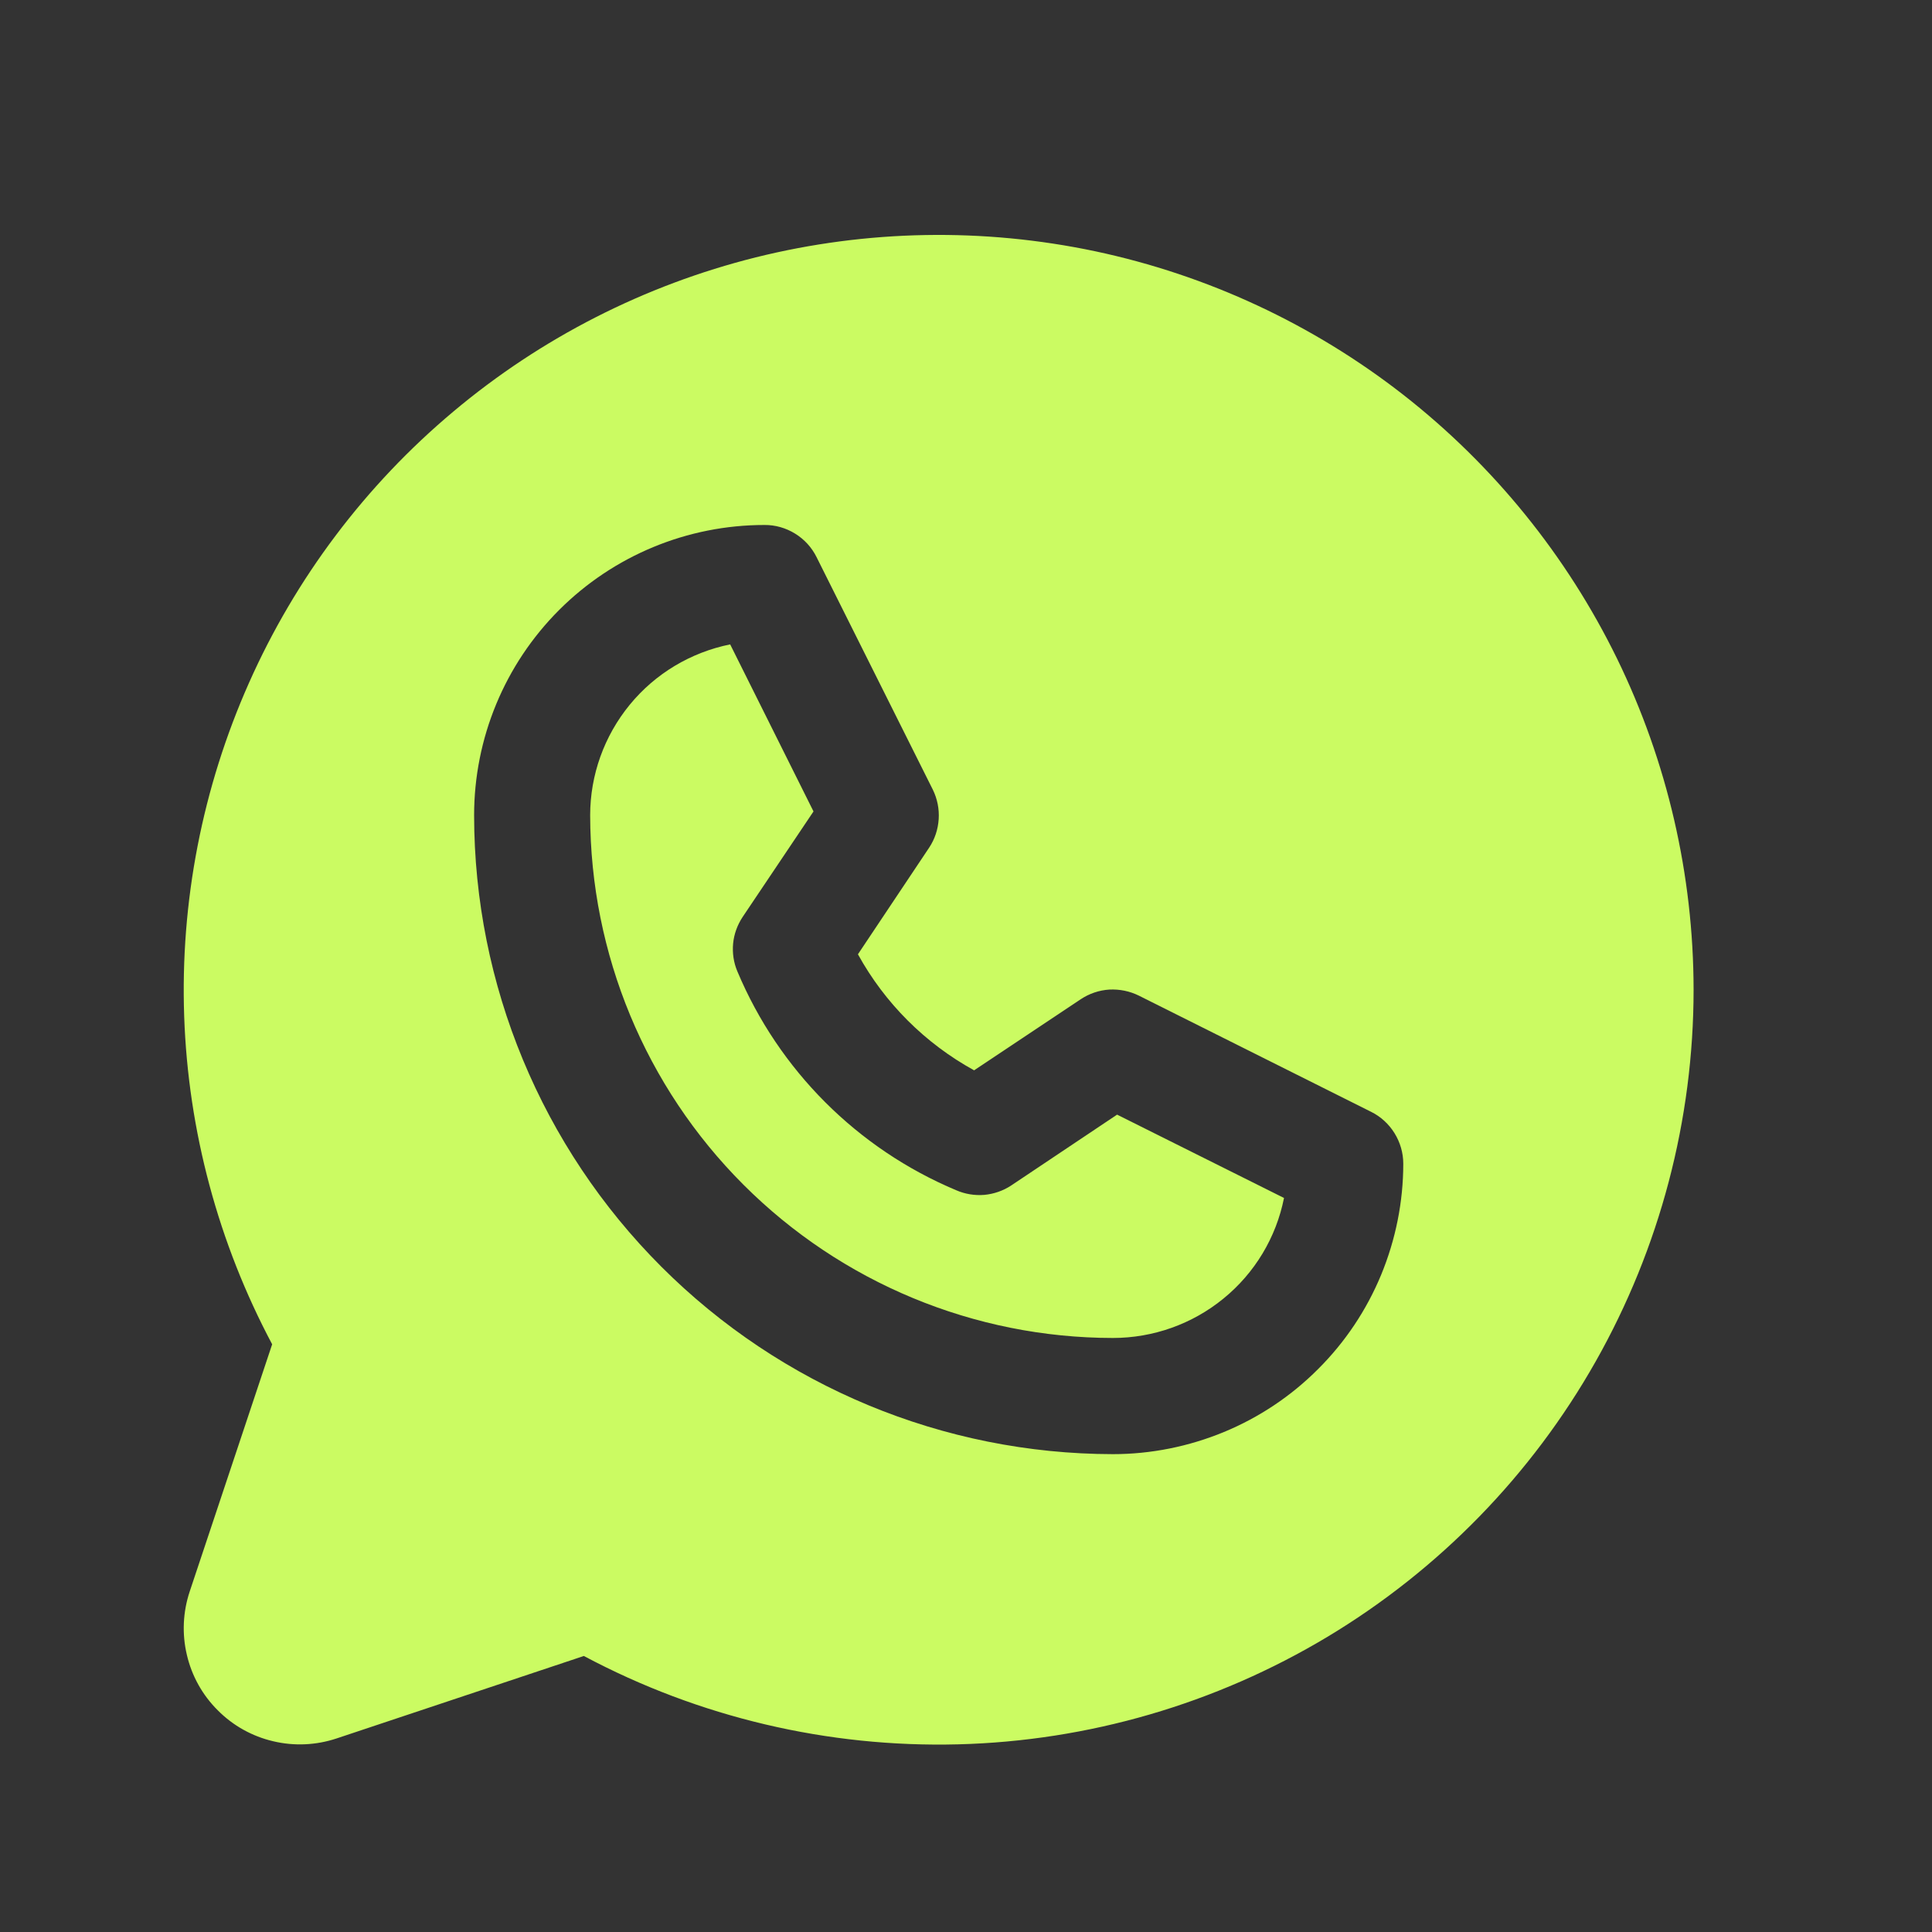<svg width="15" height="15" viewBox="0 0 15 15" fill="none" xmlns="http://www.w3.org/2000/svg">
<rect x="0" y="0" width="15" height="15" fill="#333333" stroke="none"/>
<path d="M8.673 8.654L9.969 9.301C9.908 9.608 9.742 9.884 9.499 10.082C9.257 10.28 8.953 10.388 8.64 10.388C7.564 10.387 6.533 9.959 5.772 9.198C5.011 8.437 4.584 7.406 4.582 6.33C4.582 6.017 4.691 5.714 4.889 5.472C5.087 5.23 5.363 5.065 5.669 5.003L6.316 6.3L5.766 7.119C5.725 7.181 5.699 7.252 5.692 7.325C5.685 7.399 5.696 7.474 5.725 7.542C6.047 8.309 6.657 8.919 7.424 9.241C7.493 9.271 7.568 9.283 7.642 9.277C7.717 9.27 7.789 9.245 7.851 9.204L8.673 8.654ZM13.149 7.683C13.149 8.695 12.887 9.689 12.389 10.57C11.891 11.451 11.173 12.188 10.305 12.709C9.438 13.229 8.45 13.517 7.439 13.543C6.427 13.569 5.426 13.333 4.533 12.857L2.614 13.497C2.455 13.55 2.284 13.558 2.121 13.519C1.958 13.481 1.809 13.398 1.691 13.279C1.572 13.161 1.489 13.012 1.451 12.849C1.412 12.686 1.42 12.515 1.473 12.356L2.113 10.437C1.695 9.651 1.461 8.78 1.43 7.891C1.399 7.001 1.571 6.116 1.933 5.302C2.294 4.489 2.837 3.768 3.519 3.196C4.201 2.623 5.004 2.214 5.868 1.998C6.732 1.783 7.633 1.767 8.504 1.951C9.375 2.136 10.193 2.517 10.895 3.065C11.596 3.613 12.164 4.314 12.555 5.114C12.945 5.914 13.148 6.792 13.149 7.683ZM10.895 9.035C10.895 8.951 10.871 8.869 10.827 8.798C10.783 8.727 10.72 8.669 10.645 8.632L8.842 7.73C8.771 7.695 8.692 7.679 8.613 7.683C8.534 7.688 8.457 7.714 8.391 7.758L7.563 8.31C7.183 8.101 6.87 7.789 6.661 7.409L7.214 6.581C7.258 6.515 7.283 6.438 7.288 6.359C7.293 6.28 7.277 6.201 7.242 6.13L6.34 4.326C6.303 4.251 6.245 4.187 6.173 4.143C6.102 4.099 6.019 4.075 5.935 4.076C5.337 4.076 4.764 4.313 4.341 4.736C3.918 5.159 3.681 5.732 3.681 6.33C3.682 7.645 4.205 8.905 5.135 9.835C6.065 10.765 7.325 11.288 8.64 11.29C8.936 11.29 9.229 11.231 9.503 11.118C9.776 11.005 10.025 10.839 10.234 10.629C10.444 10.42 10.61 10.171 10.723 9.898C10.836 9.624 10.895 9.331 10.895 9.035Z" fill="#CBFB62"/>
</svg>

